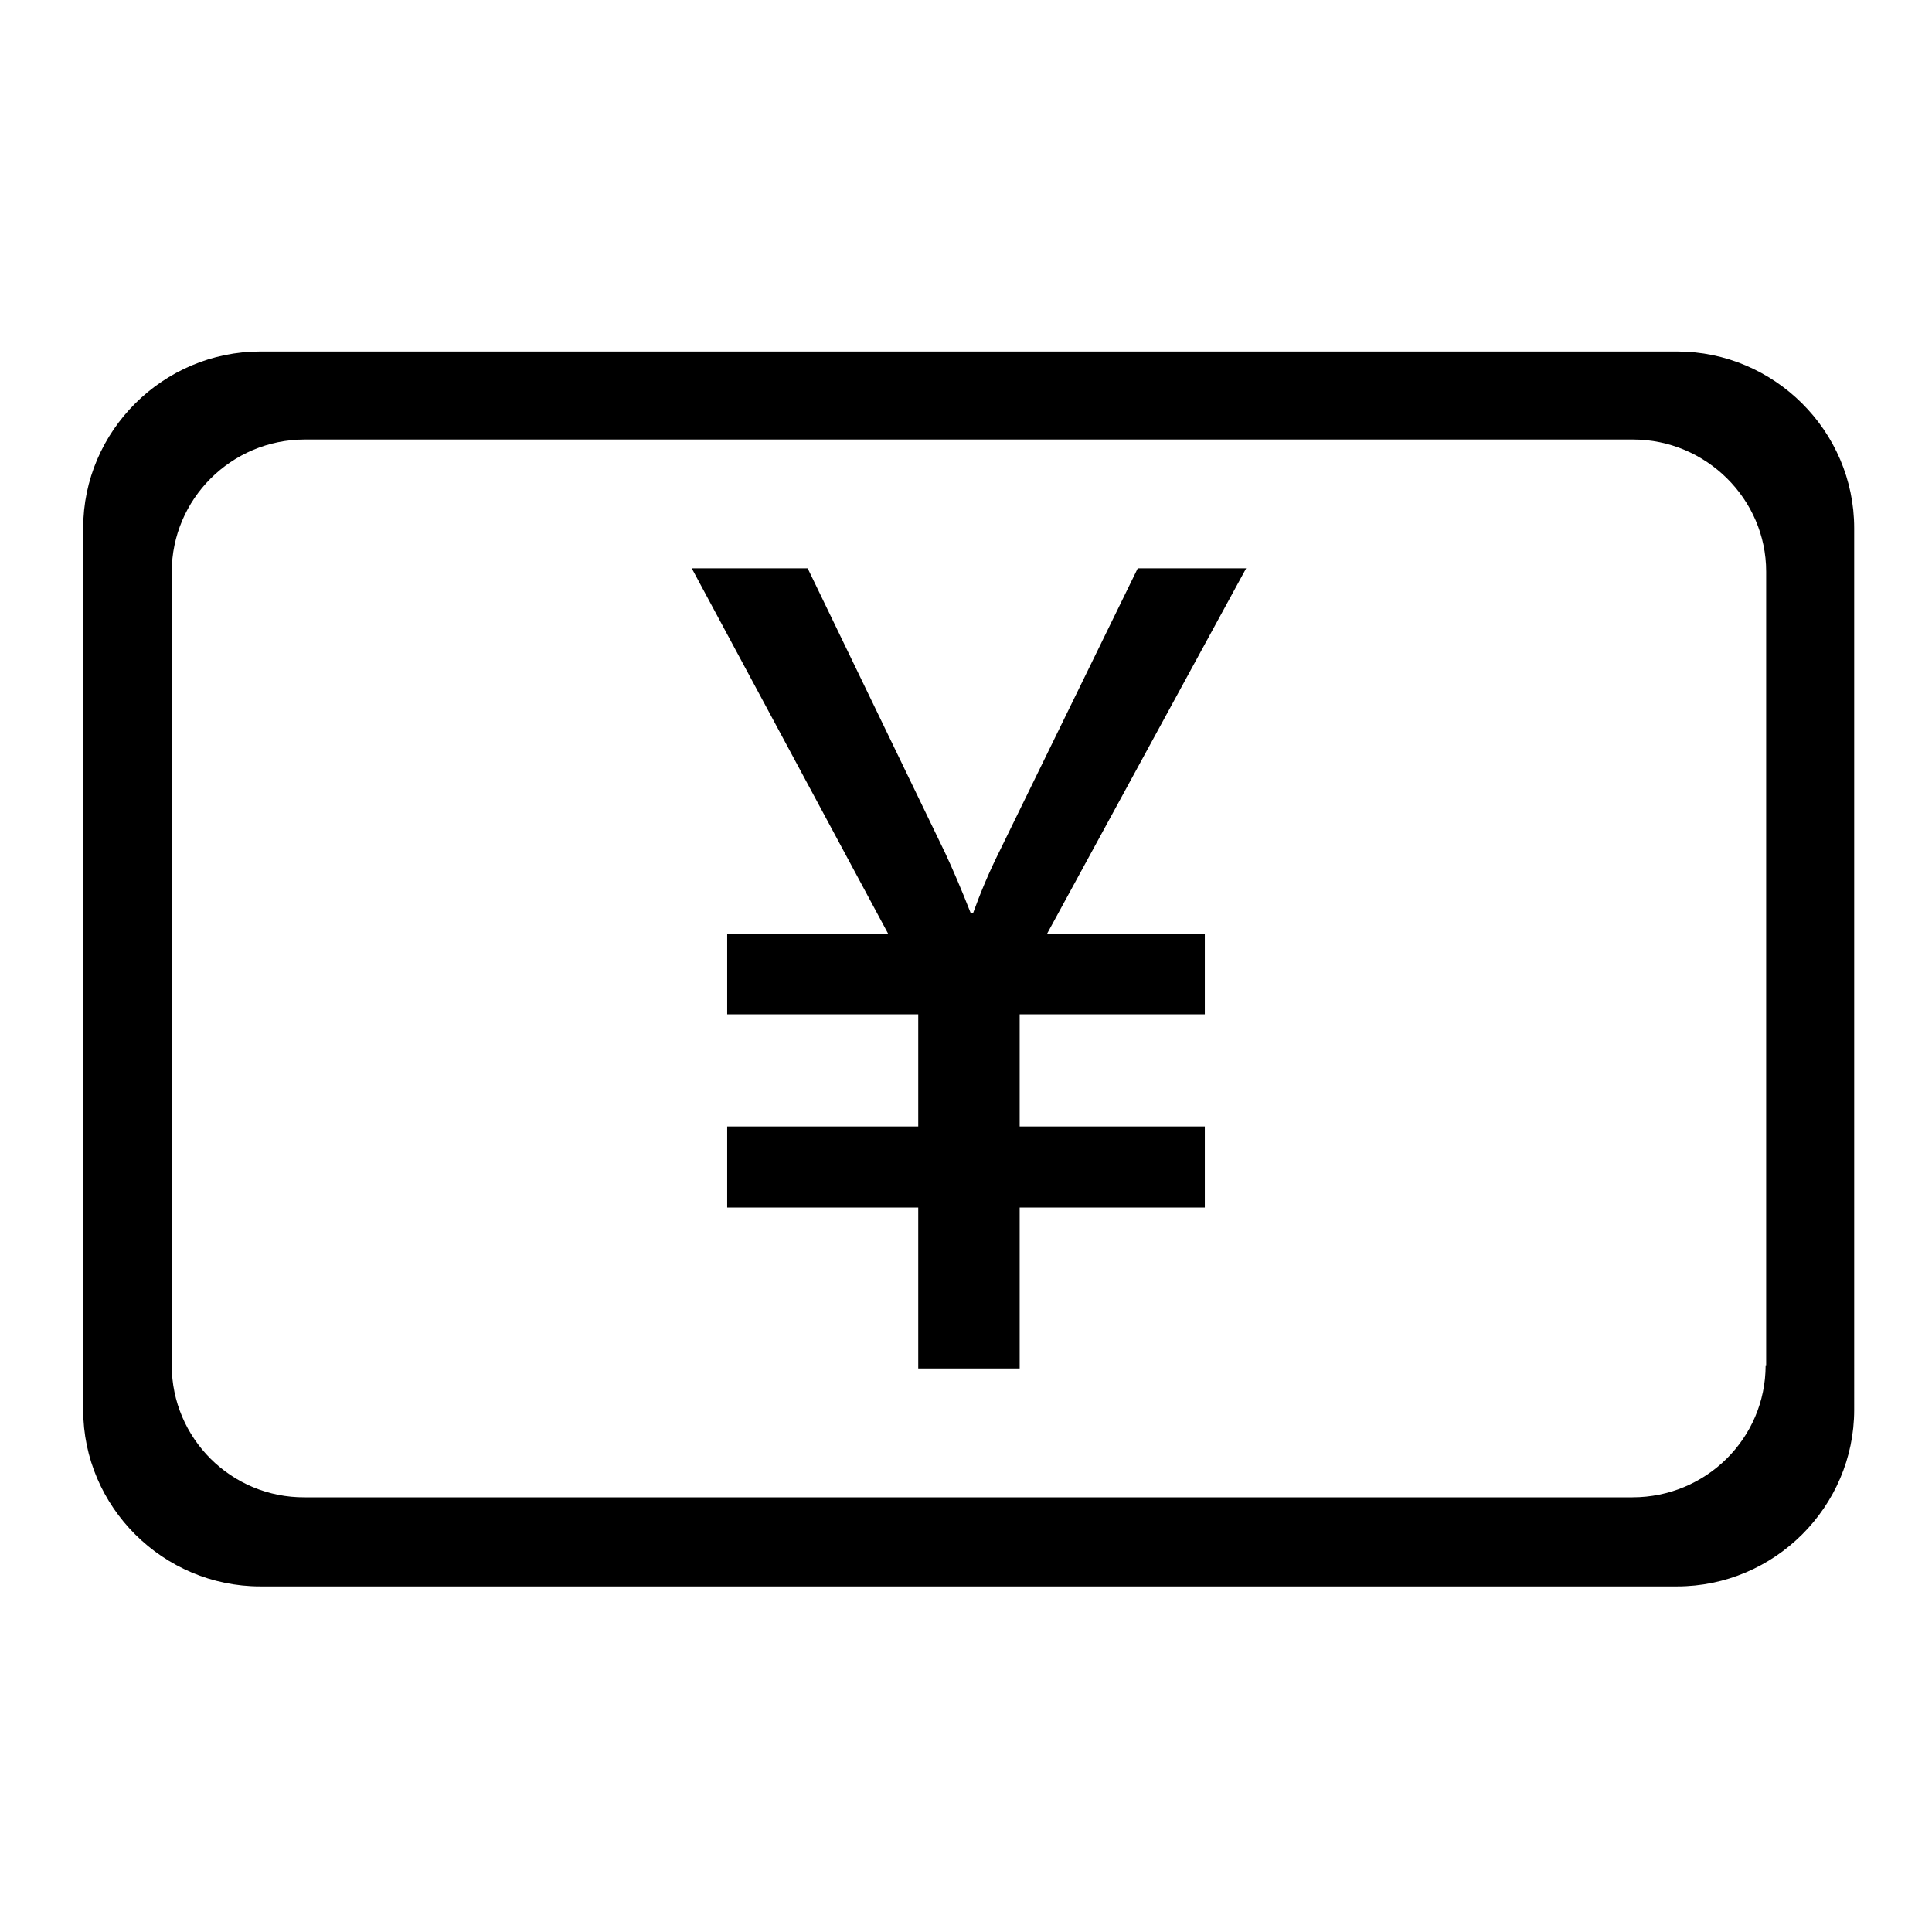<?xml version="1.0" encoding="utf-8"?>
<!-- Generator: Adobe Illustrator 22.0.1, SVG Export Plug-In . SVG Version: 6.00 Build 0)  -->
<svg version="1.0" id="图层_1" xmlns="http://www.w3.org/2000/svg" xmlns:xlink="http://www.w3.org/1999/xlink" x="0px" y="0px"
	 viewBox="0 0 360 360" style="enable-background:new 0 0 360 360;" xml:space="preserve">
<g>
	<g>
		<path d="M212,105.9l-25.7,52.6c-2.1,4.2-3.7,8.1-5,11.7h-0.4c-1.8-4.6-3.4-8.3-4.8-11.3l-25.6-53h-21.6l36.6,68.1h-30v15h35.6
			v20.9h-35.6V225h35.6v30h18.9v-30h34.5v-15.1h-34.5V189h34.5v-15h-29.4l37.1-68.1H212z M312.5,65.5h-264c-18.1,0-33,14.8-33,32.9
			v164.3c0,18.1,14.9,32.9,33,32.9h264c18.1,0,33-14.8,33-32.9V98.4C345.5,80.3,330.6,65.5,312.5,65.5z M329,254.4
			c0,13.6-11.1,24.6-24.8,24.6H56.8C43.1,279.1,32,268,32,254.4V106.6C32,93,43.1,81.9,56.8,81.9h247.5c13.6,0,24.8,11.1,24.8,24.6
			V254.4z"/>
	</g>
</g>
</svg>
